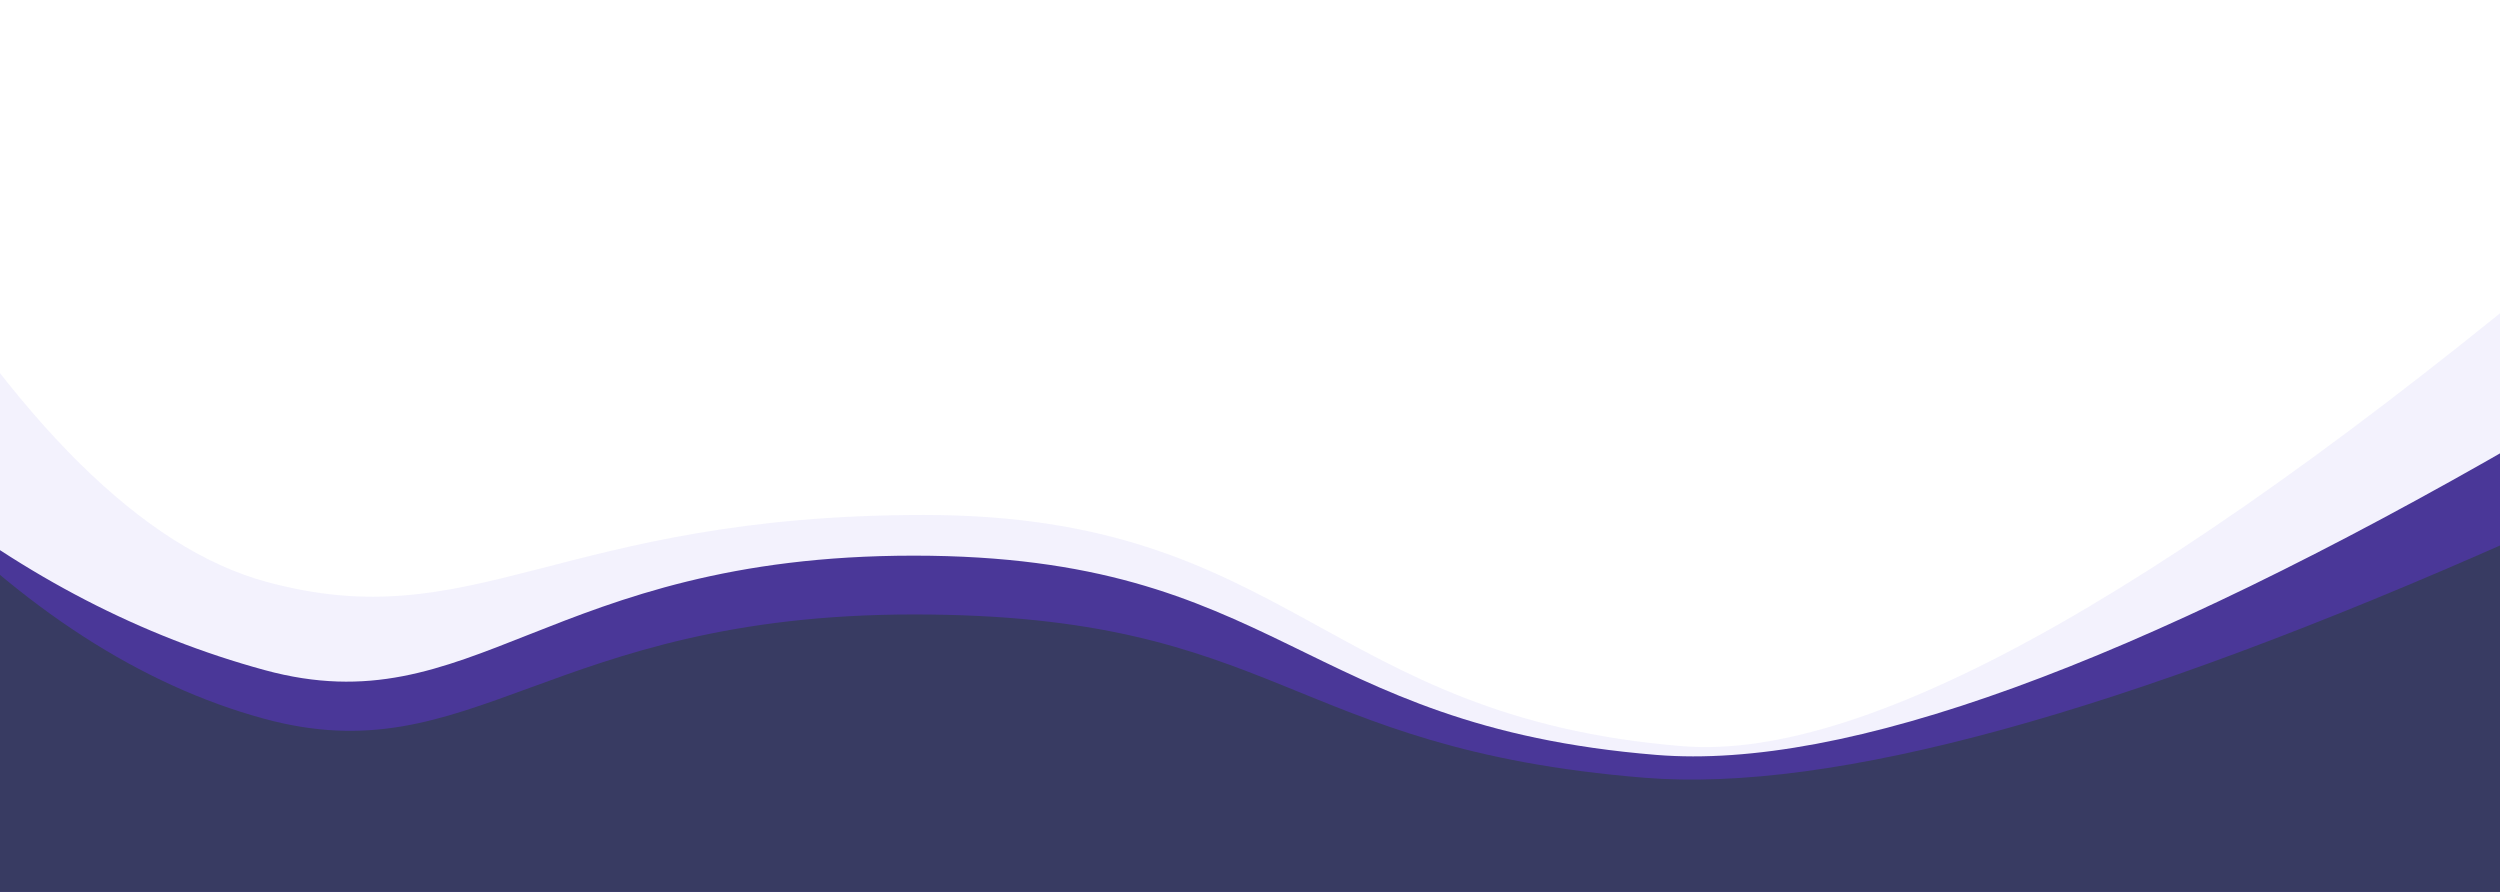 <?xml version="1.0" encoding="utf-8"?>
<svg width="11501px" height="4103px" viewBox="0 0 11501 4103" version="1.1" xmlns:xlink="http://www.w3.org/1999/xlink" xmlns="http://www.w3.org/2000/svg">
  <defs>
    <path d="M11501 0L11501 0L11501 4103L0 4103L0 0L11501 0Z" id="path_1" />
    <clipPath id="clip_1">
      <use xlink:href="#path_1" clip-rule="evenodd" fill-rule="evenodd" />
    </clipPath>
  </defs>
  <g id="wave_bottom" clip-path="url(#clip_1)">
    <path d="M11501 0L11501 0L11501 4103L0 4103L0 0L11501 0Z" id="wave_bottom" fill="none" stroke="none" />
    <g id="Page-1" transform="translate(-518.614 952.913)">
      <path d="M0 0C597.038 994.893 1178.04 1569.36 1743.01 1723.4C2702.99 1985.13 3083.33 1416.09 4770.09 1416.09C6456.85 1416.09 6608.58 2345.69 8258.51 2479.81C9122.83 2550.06 10556 1737.74 12558.1 42.848L12231.4 4062.98L478.903 4062.98L0 0L0 0Z" id="light" fill="#6259E0" fill-opacity="0.078" fill-rule="evenodd" stroke="none" />
      <path d="M137.067 1303.17C638.131 1700.19 1171.15 1975.72 1736.12 2129.76C2696.09 2391.5 3035.14 1603.29 4721.9 1603.29C6408.66 1603.29 6489.56 2385.95 8139.49 2520.06C9003.81 2590.32 10333 2107.35 12127.2 1071.16L12127.2 4166.39L374.689 4166.39L137.067 1303.17L137.067 1303.17Z" id="purple" fill="#4A3798" fill-rule="evenodd" stroke="none" />
      <path d="M102.163 1300.11C624.021 1848.15 1167.43 2199.19 1732.41 2353.23C2692.38 2614.96 3036.04 1873.81 4722.8 1873.81C6409.56 1873.81 6433.52 2490.93 8083.45 2625.04C8947.77 2695.3 10284.1 2328.43 12092.3 1524.44L12092.3 4333.34L339.786 4333.34L102.163 1300.11L102.163 1300.11Z" id="bg-white" fill="#383B62" fill-rule="evenodd" stroke="none" />
    </g>
  </g>
</svg>